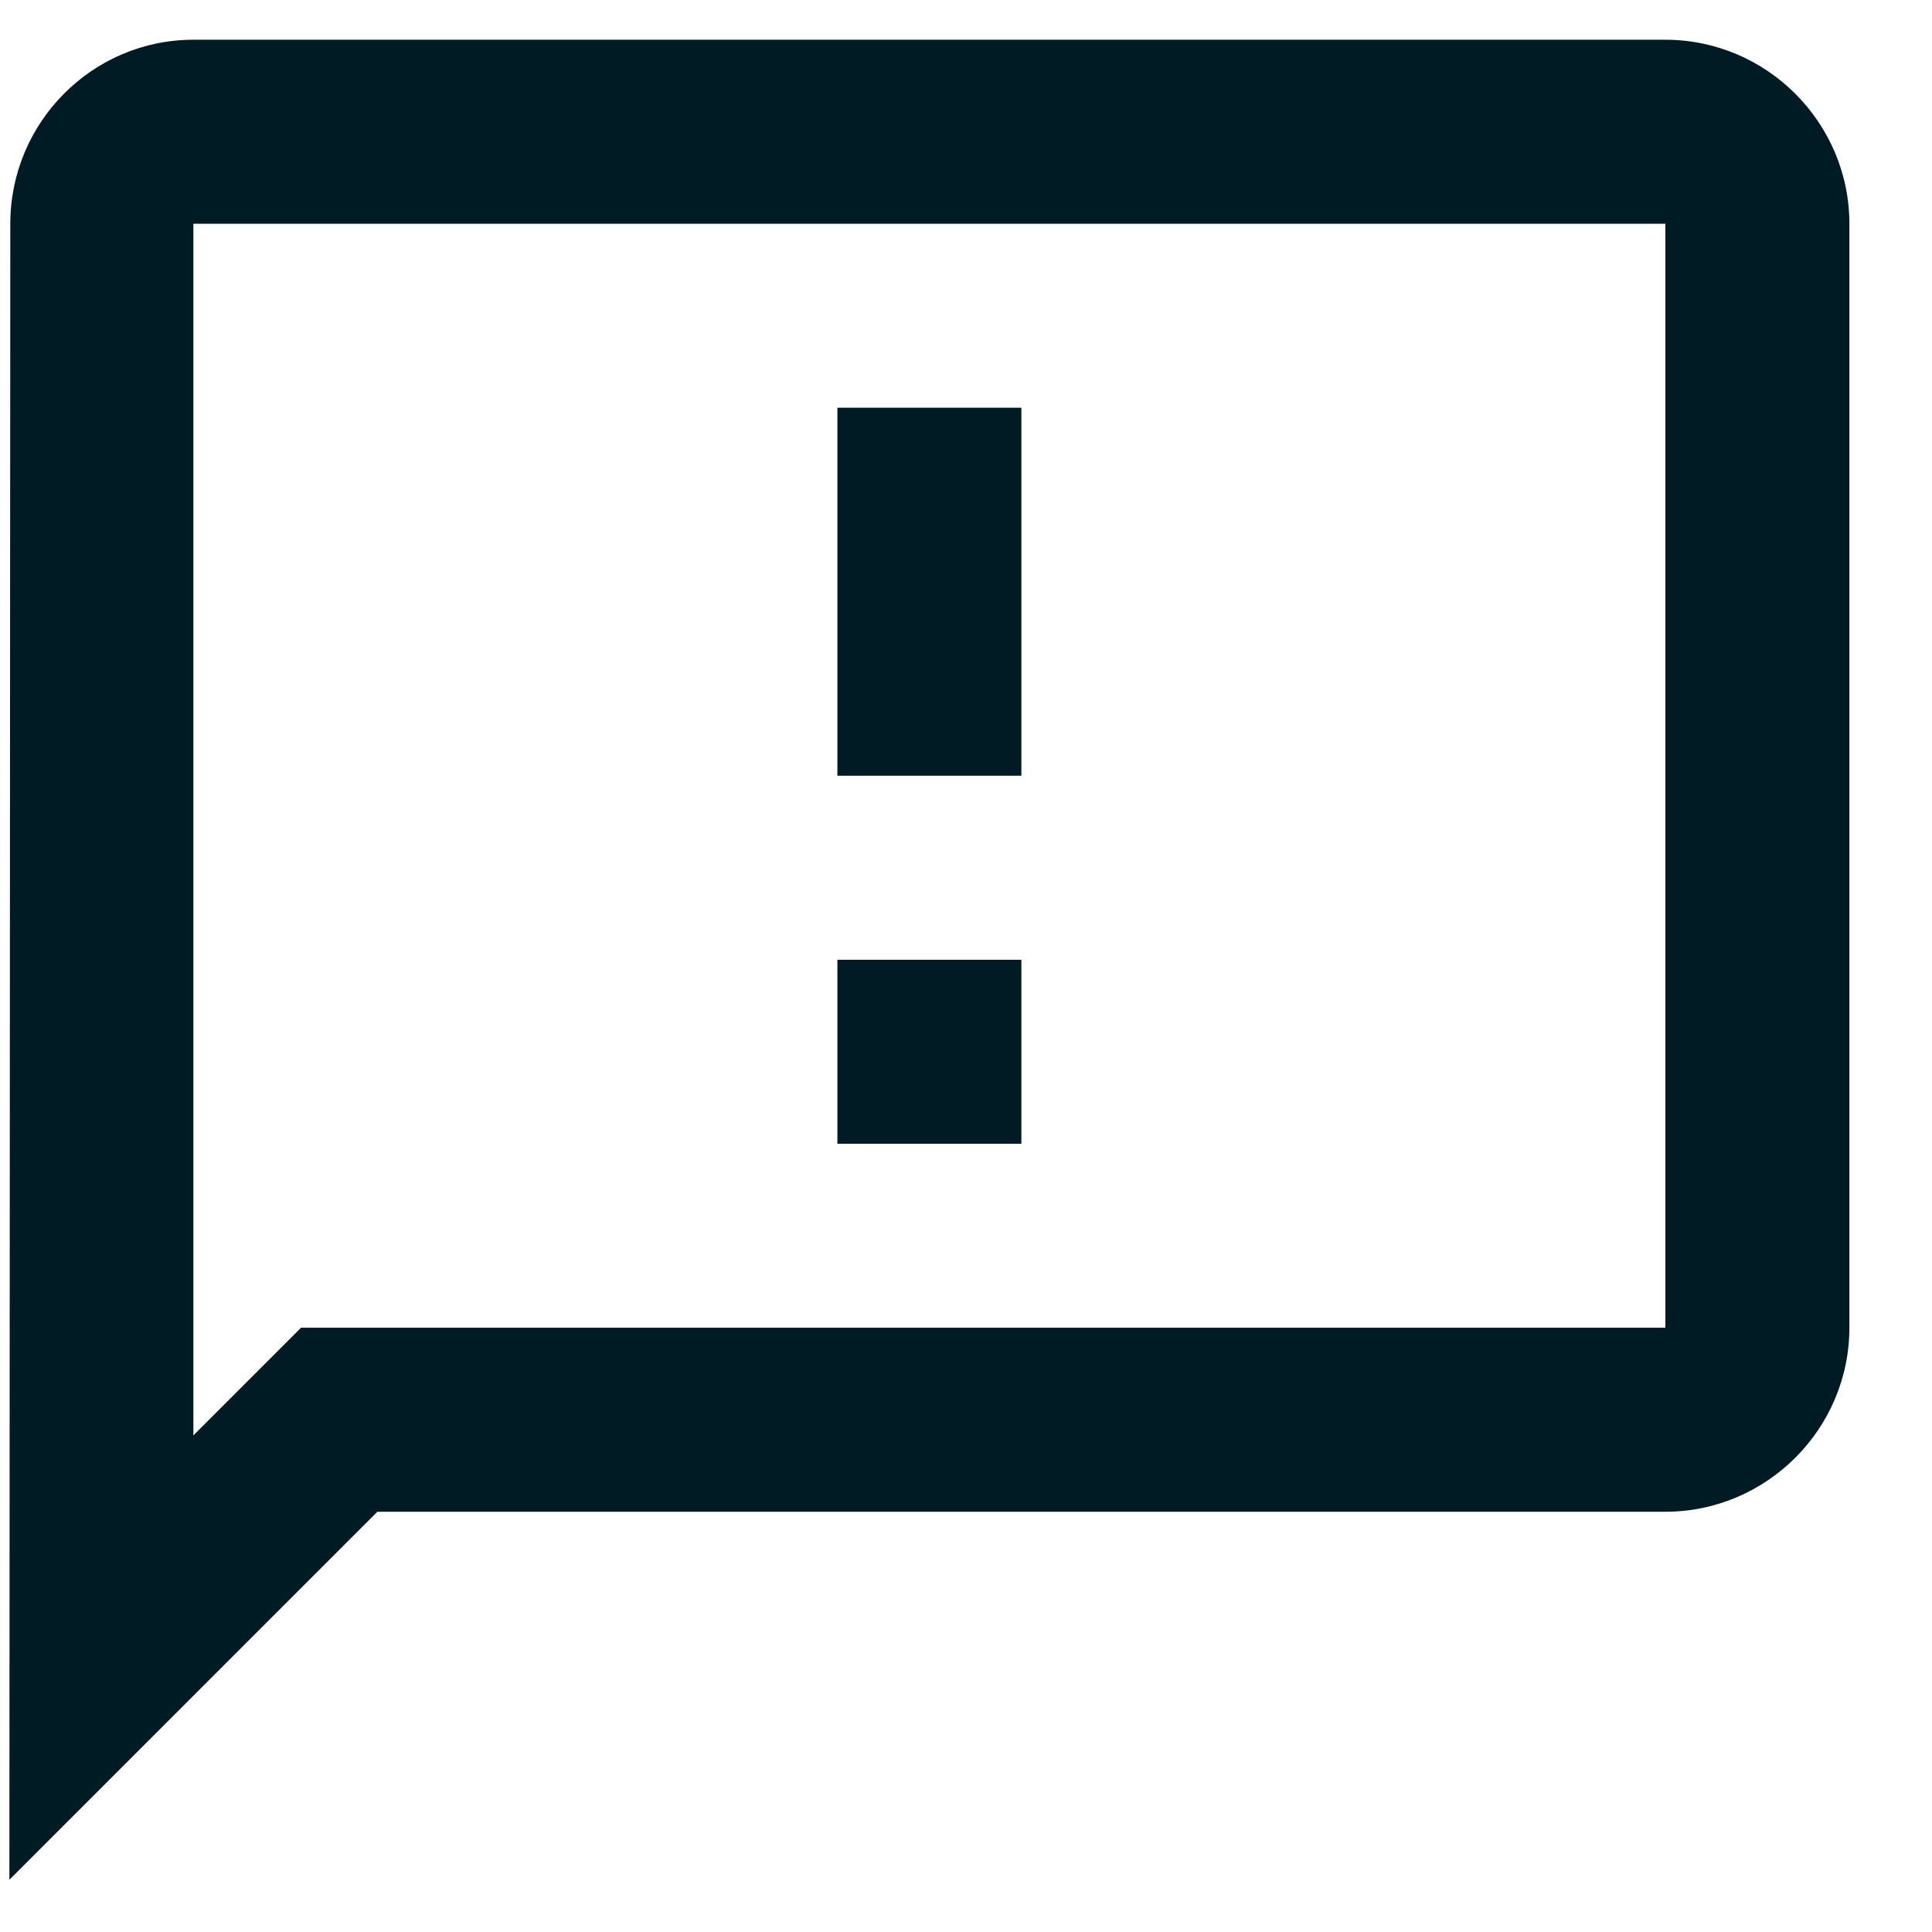 <svg width="21" height="21" viewBox="0 0 21 21" fill="none" xmlns="http://www.w3.org/2000/svg">
<path d="M18.102 0.432H2.102C1.002 0.432 0.112 1.332 0.112 2.432L0.102 20.432L4.102 16.432H18.102C19.202 16.432 20.102 15.532 20.102 14.432V2.432C20.102 1.332 19.202 0.432 18.102 0.432ZM18.102 14.432H3.272L2.682 15.022L2.102 15.602V2.432H18.102V14.432ZM9.102 10.432H11.102V12.432H9.102V10.432ZM9.102 4.432H11.102V8.432H9.102V4.432Z" fill="#011B25"/>
</svg>
